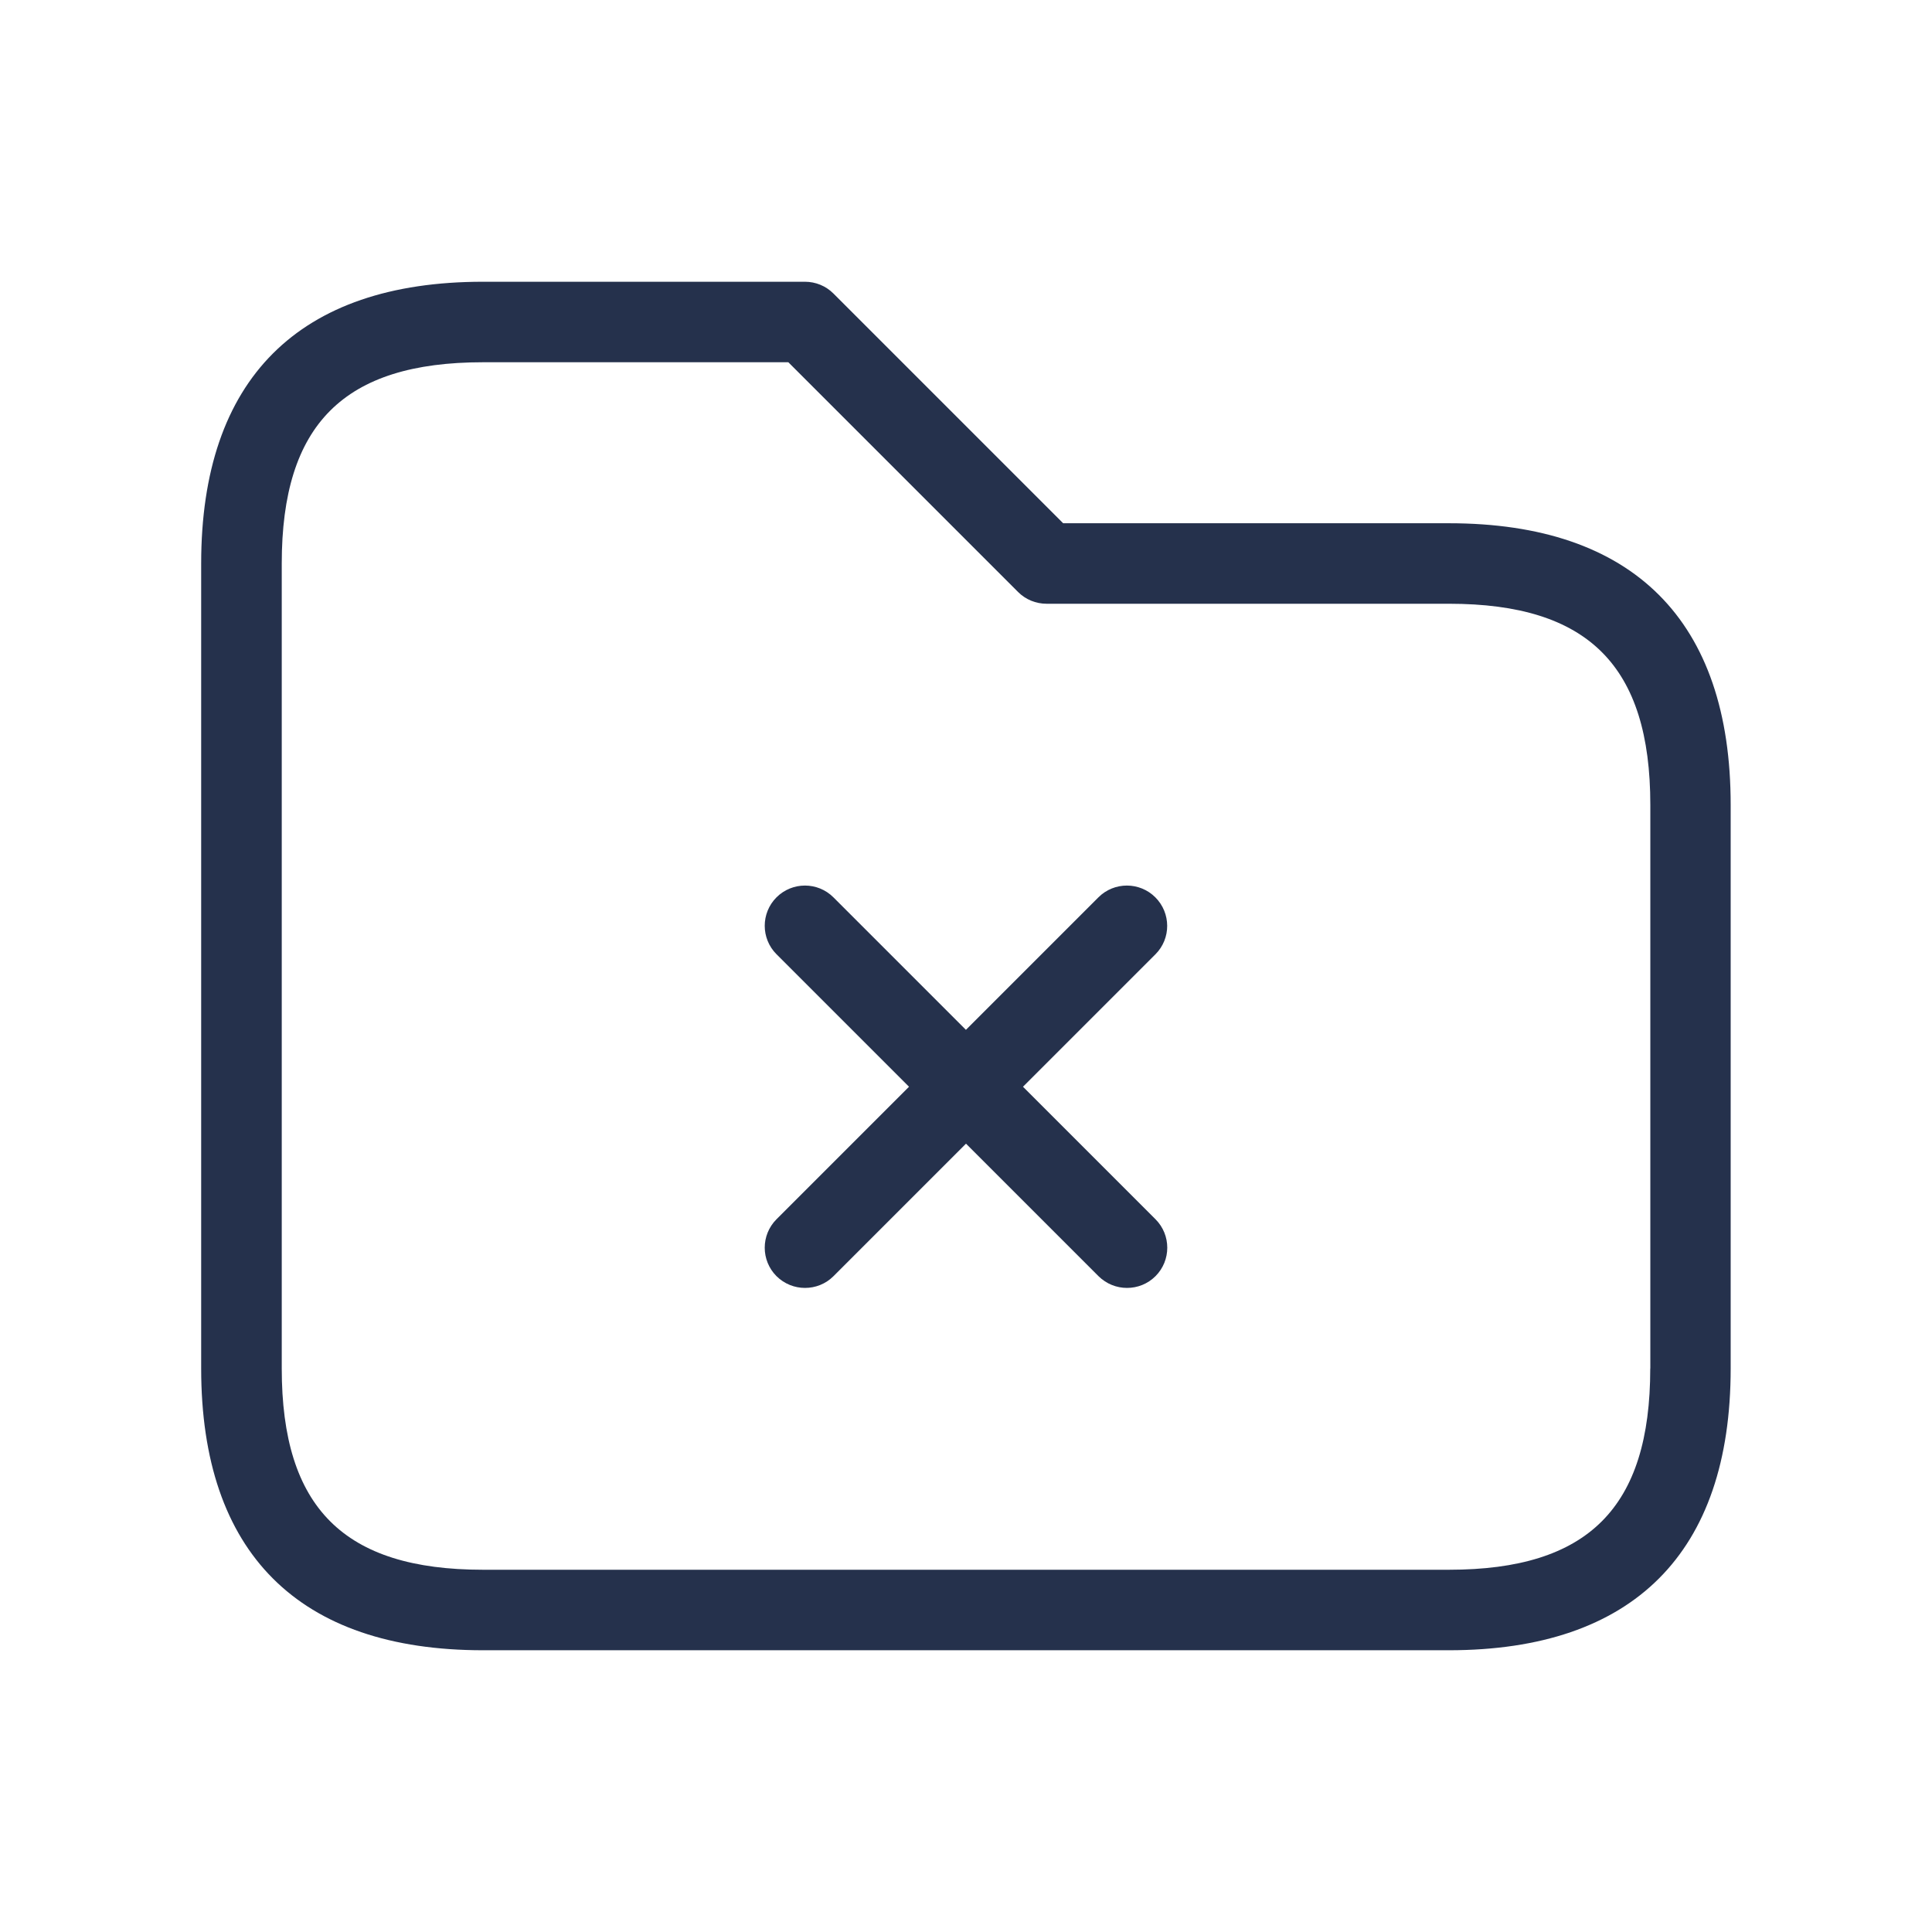 <svg width="24" height="24" viewBox="0 0 24 24" fill="none" xmlns="http://www.w3.org/2000/svg">
<path d="M18 6.5H13.207L10.353 3.646C10.259 3.552 10.132 3.5 9.999 3.5H5.999C3.709 3.5 2.499 4.71 2.499 7V17C2.499 19.29 3.709 20.5 5.999 20.5H17.999C20.289 20.5 21.499 19.29 21.499 17V10C21.5 7.71 20.29 6.5 18 6.5ZM20.5 17C20.5 18.729 19.729 19.5 18 19.5H6C4.271 19.5 3.5 18.729 3.5 17V7C3.5 5.271 4.271 4.5 6 4.5H9.793L12.647 7.354C12.741 7.448 12.868 7.5 13.001 7.5H18.001C19.73 7.5 20.501 8.271 20.501 10V17H20.5ZM14.354 11.854L12.708 13.5L14.354 15.146C14.549 15.341 14.549 15.658 14.354 15.853C14.256 15.951 14.128 15.999 14 15.999C13.872 15.999 13.744 15.95 13.646 15.853L12 14.207L10.354 15.853C10.256 15.951 10.128 15.999 10 15.999C9.872 15.999 9.744 15.95 9.646 15.853C9.451 15.658 9.451 15.341 9.646 15.146L11.292 13.5L9.646 11.854C9.451 11.659 9.451 11.342 9.646 11.147C9.841 10.952 10.158 10.952 10.353 11.147L11.999 12.793L13.645 11.147C13.84 10.952 14.157 10.952 14.352 11.147C14.547 11.342 14.549 11.658 14.354 11.854Z" fill="#25314C"/>
</svg>
